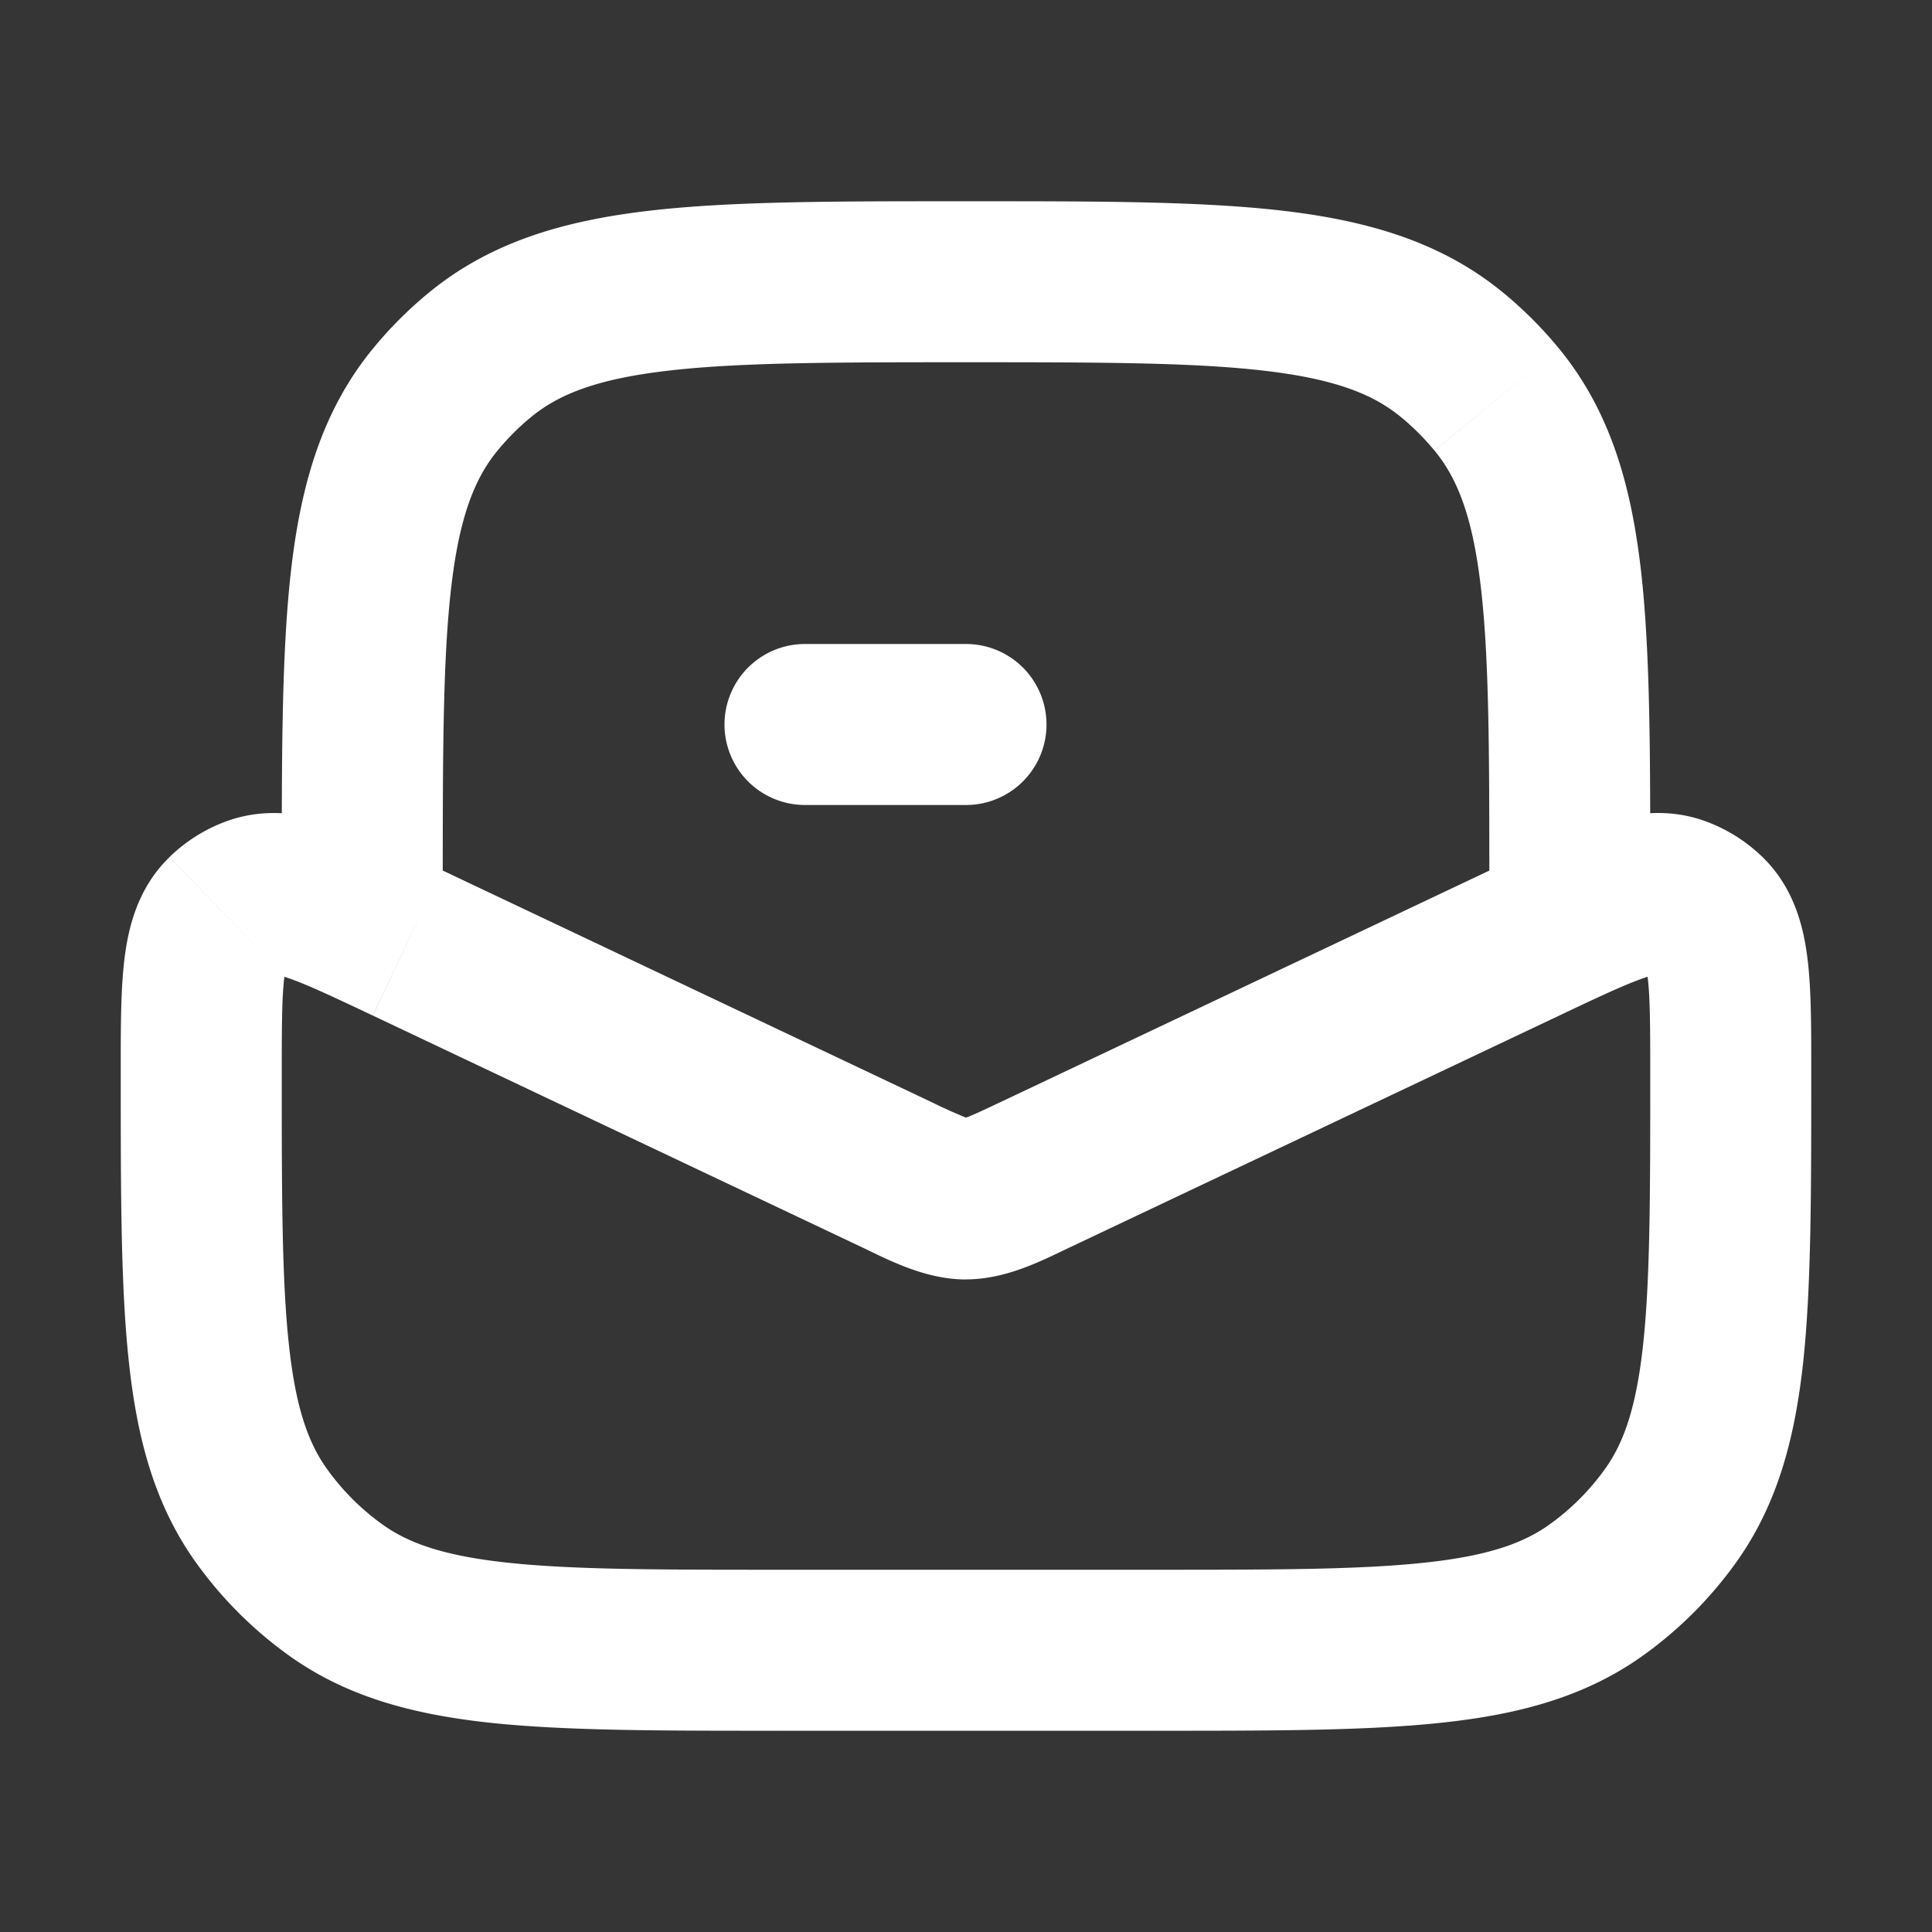 <svg xmlns="http://www.w3.org/2000/svg" width="24" height="24" fill="none"><rect width="100%" height="100%" fill="#333333" stroke="none"/><path fill="#fff" fill-opacity=".01" d="M24 0v24H0V0z"/><path fill="#FFFFFF" d="M10 8a1 1 0 0 0 0 2zm2 2a1 1 0 1 0 0-2zm6.038-5.592.634-.773zm.554.554-.773.635zm-13.184 0-.773-.634zm5.736 9.632.428-.903zm1.712 0-.428-.903zM4.17 19.751l-.583.812zm16.582-.92-.813-.583zm-.92.92.583.812zm1.368-8.386.698-.716zm-.352-.223.348-.937zm-18.046.223.699.715zm2.258.347-.428.904zm-1.906-.57.347.938zM14.332 19.5H9.668v2h4.664zm-9.7-6.884 6.084 2.882.856-1.807-6.085-2.883zm8.652 2.882 6.085-2.882-.856-1.807-6.085 2.882zM5.5 11.448V11h-2v.447zm13-.448v.447h2V11zM10 10h2V8h-2zm2-5.5c1.668 0 2.832.002 3.72.107.865.102 1.338.29 1.683.574l1.269-1.546c-.76-.624-1.663-.89-2.718-1.015C14.922 2.498 13.62 2.5 12 2.5zm8.5 6.5c0-1.62.002-2.922-.12-3.954-.125-1.055-.39-1.957-1.015-2.718L17.82 5.597c.284.345.472.818.574 1.684.105.888.107 2.05.107 3.719zm-3.097-5.819c.152.125.291.264.416.416l1.546-1.269a5.005 5.005 0 0 0-.693-.693zM5.5 11c0-1.668.002-2.831.107-3.72.102-.865.29-1.338.574-1.683L4.635 4.328c-.624.76-.89 1.663-1.015 2.718C3.498 8.078 3.5 9.38 3.5 11zM12 2.5c-1.62 0-2.922-.002-3.954.12-1.055.125-1.957.39-2.718 1.015l1.269 1.546c.345-.284.818-.472 1.684-.574C9.169 4.502 10.33 4.5 12 4.5zM6.181 5.597a3 3 0 0 1 .416-.416L5.328 3.635a5 5 0 0 0-.693.693zm4.535 9.901c.335.16.782.396 1.284.396v-2c.048 0 .063.013-.004-.012a6.381 6.381 0 0 1-.424-.191zm1.712-1.807c-.225.106-.339.16-.424.191-.067.025-.052.011-.004.011v2c.502 0 .949-.236 1.284-.395zM9.668 19.5c-1.507 0-2.557-.001-3.364-.088-.79-.085-1.227-.241-1.552-.474l-1.166 1.625c.72.517 1.547.735 2.504.838.939.1 2.116.099 3.578.099zM1.5 13.332c0 1.462-.001 2.639.1 3.578.102.957.32 1.783.837 2.504l1.625-1.166c-.233-.325-.39-.763-.474-1.552-.087-.807-.088-1.858-.088-3.364zm3.252 5.606c-.266-.19-.5-.424-.69-.69l-1.625 1.166c.318.443.706.831 1.15 1.15zM20.5 13.332c0 1.506-.001 2.557-.088 3.364-.085.79-.241 1.227-.474 1.552l1.625 1.166c.517-.72.735-1.547.838-2.504.1-.939.099-2.116.099-3.578zM14.332 21.5c1.462 0 2.639.001 3.578-.1.957-.102 1.783-.32 2.504-.837l-1.166-1.625c-.325.233-.763.39-1.552.474-.807.087-1.858.088-3.364.088zm5.606-3.252c-.19.266-.424.5-.69.69l1.166 1.625a5.003 5.003 0 0 0 1.15-1.15zm2.562-4.916c0-.532.002-1.021-.045-1.41-.047-.394-.162-.886-.558-1.273L20.5 12.08c-.095-.092-.059-.159-.03.079.028.242.03.59.03 1.173zm-3.131-.716c.527-.25.842-.397 1.073-.474.227-.076.182-.016.058-.062l.695-1.875c-.52-.193-1.013-.086-1.389.04-.371.125-.813.336-1.293.564zm2.528-1.967c-.2-.195-.44-.347-.702-.444L20.5 12.08zM3.5 13.332c0-.584.002-.93.03-1.173.029-.238.065-.171-.03-.079l-1.397-1.43c-.396.386-.511.878-.558 1.272-.047.389-.045.878-.045 1.41zm1.987-2.524c-.48-.227-.922-.438-1.293-.563-.376-.126-.87-.232-1.389-.04L3.5 12.08c-.124.046-.169-.014.058.062.231.077.546.224 1.073.474zM3.5 12.08l-.695-1.875a2.001 2.001 0 0 0-.702.444z"/></svg>